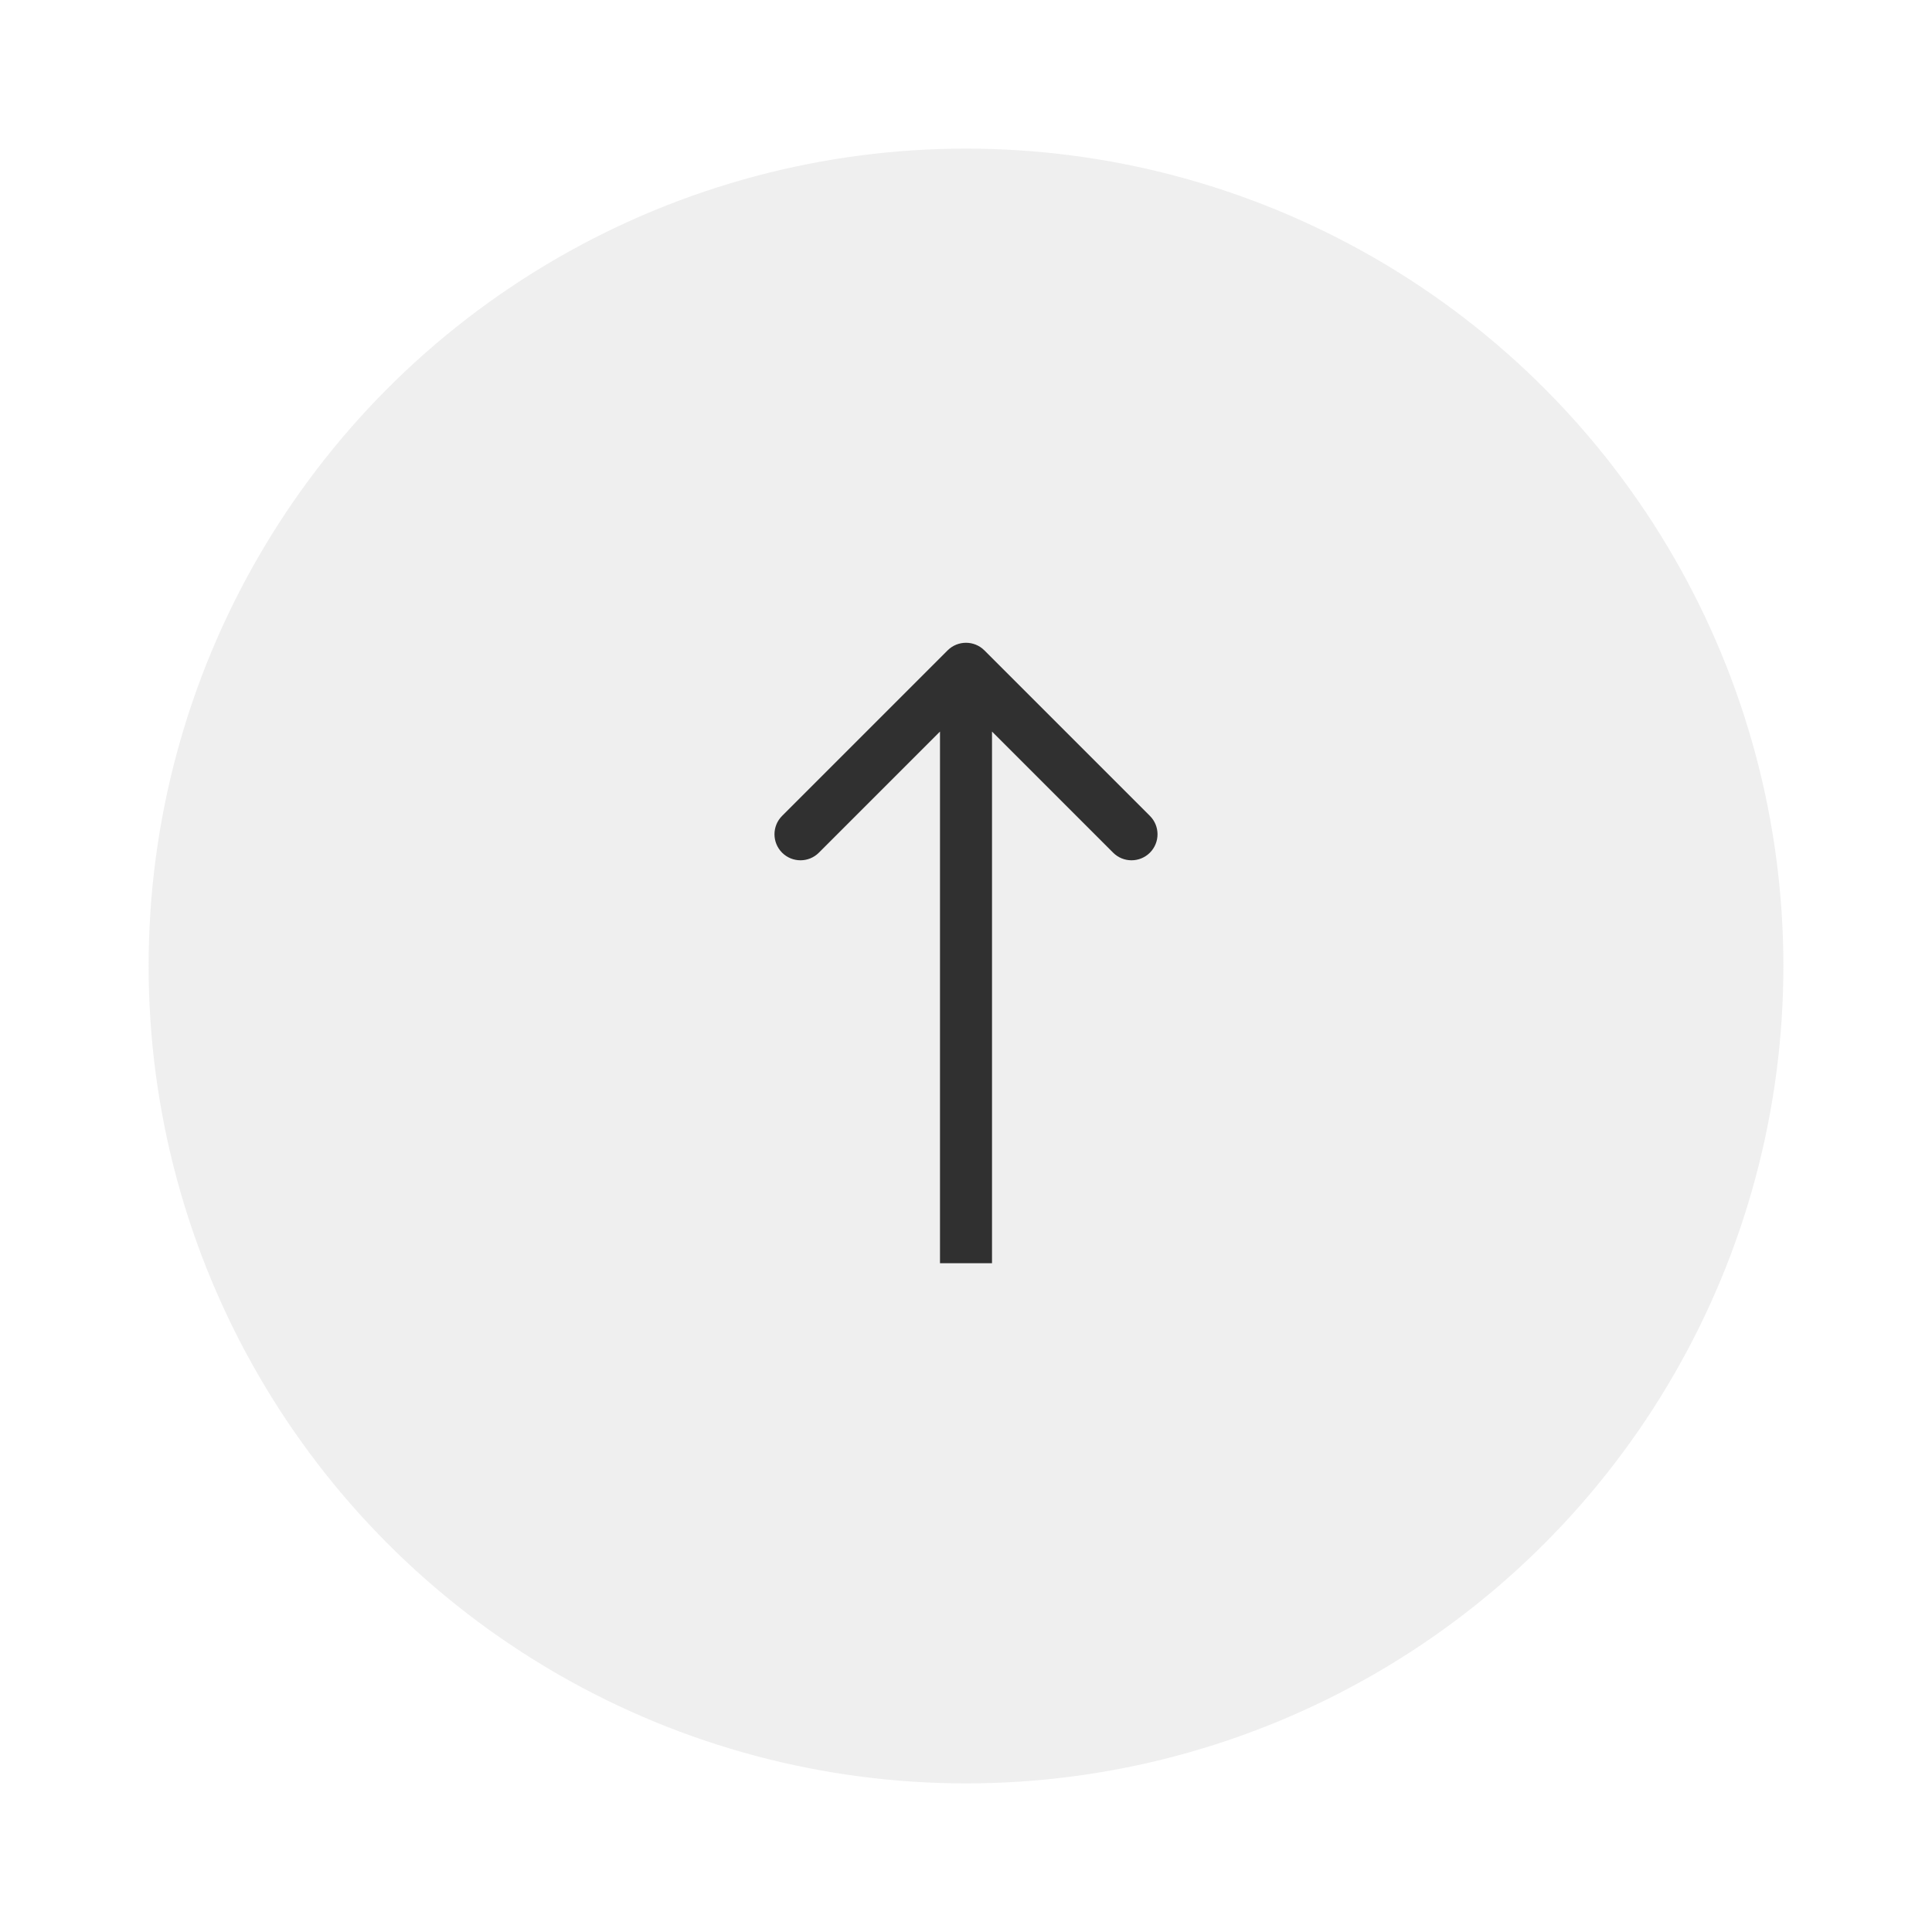 <svg width="52" height="52" viewBox="0 0 52 52" fill="none" xmlns="http://www.w3.org/2000/svg">
<g filter="url(#filter0_d_1661_38770)">
<circle opacity="0.8" cx="26" cy="22" r="22" fill="#EBEBEB"/>
<path opacity="0.8" d="M26.495 13.505C26.222 13.232 25.778 13.232 25.505 13.505L21.05 17.96C20.777 18.233 20.777 18.676 21.05 18.95C21.324 19.223 21.767 19.223 22.04 18.95L26 14.99L29.96 18.95C30.233 19.223 30.676 19.223 30.95 18.95C31.223 18.676 31.223 18.233 30.95 17.96L26.495 13.505ZM25.3 14L25.3 30L26.7 30L26.7 14L25.3 14Z" fill="black"/>
</g>
<defs>
<filter id="filter0_d_1661_38770" x="0" y="0" width="52" height="52" filterUnits="userSpaceOnUse" color-interpolation-filters="sRGB">
<feFlood flood-opacity="0" result="BackgroundImageFix"/>
<feColorMatrix in="SourceAlpha" type="matrix" values="0 0 0 0 0 0 0 0 0 0 0 0 0 0 0 0 0 0 127 0" result="hardAlpha"/>
<feOffset dy="4"/>
<feGaussianBlur stdDeviation="2"/>
<feComposite in2="hardAlpha" operator="out"/>
<feColorMatrix type="matrix" values="0 0 0 0 0 0 0 0 0 0 0 0 0 0 0 0 0 0 0.25 0"/>
<feBlend mode="normal" in2="BackgroundImageFix" result="effect1_dropShadow_1661_38770"/>
<feBlend mode="normal" in="SourceGraphic" in2="effect1_dropShadow_1661_38770" result="shape"/>
</filter>
</defs>
</svg>
